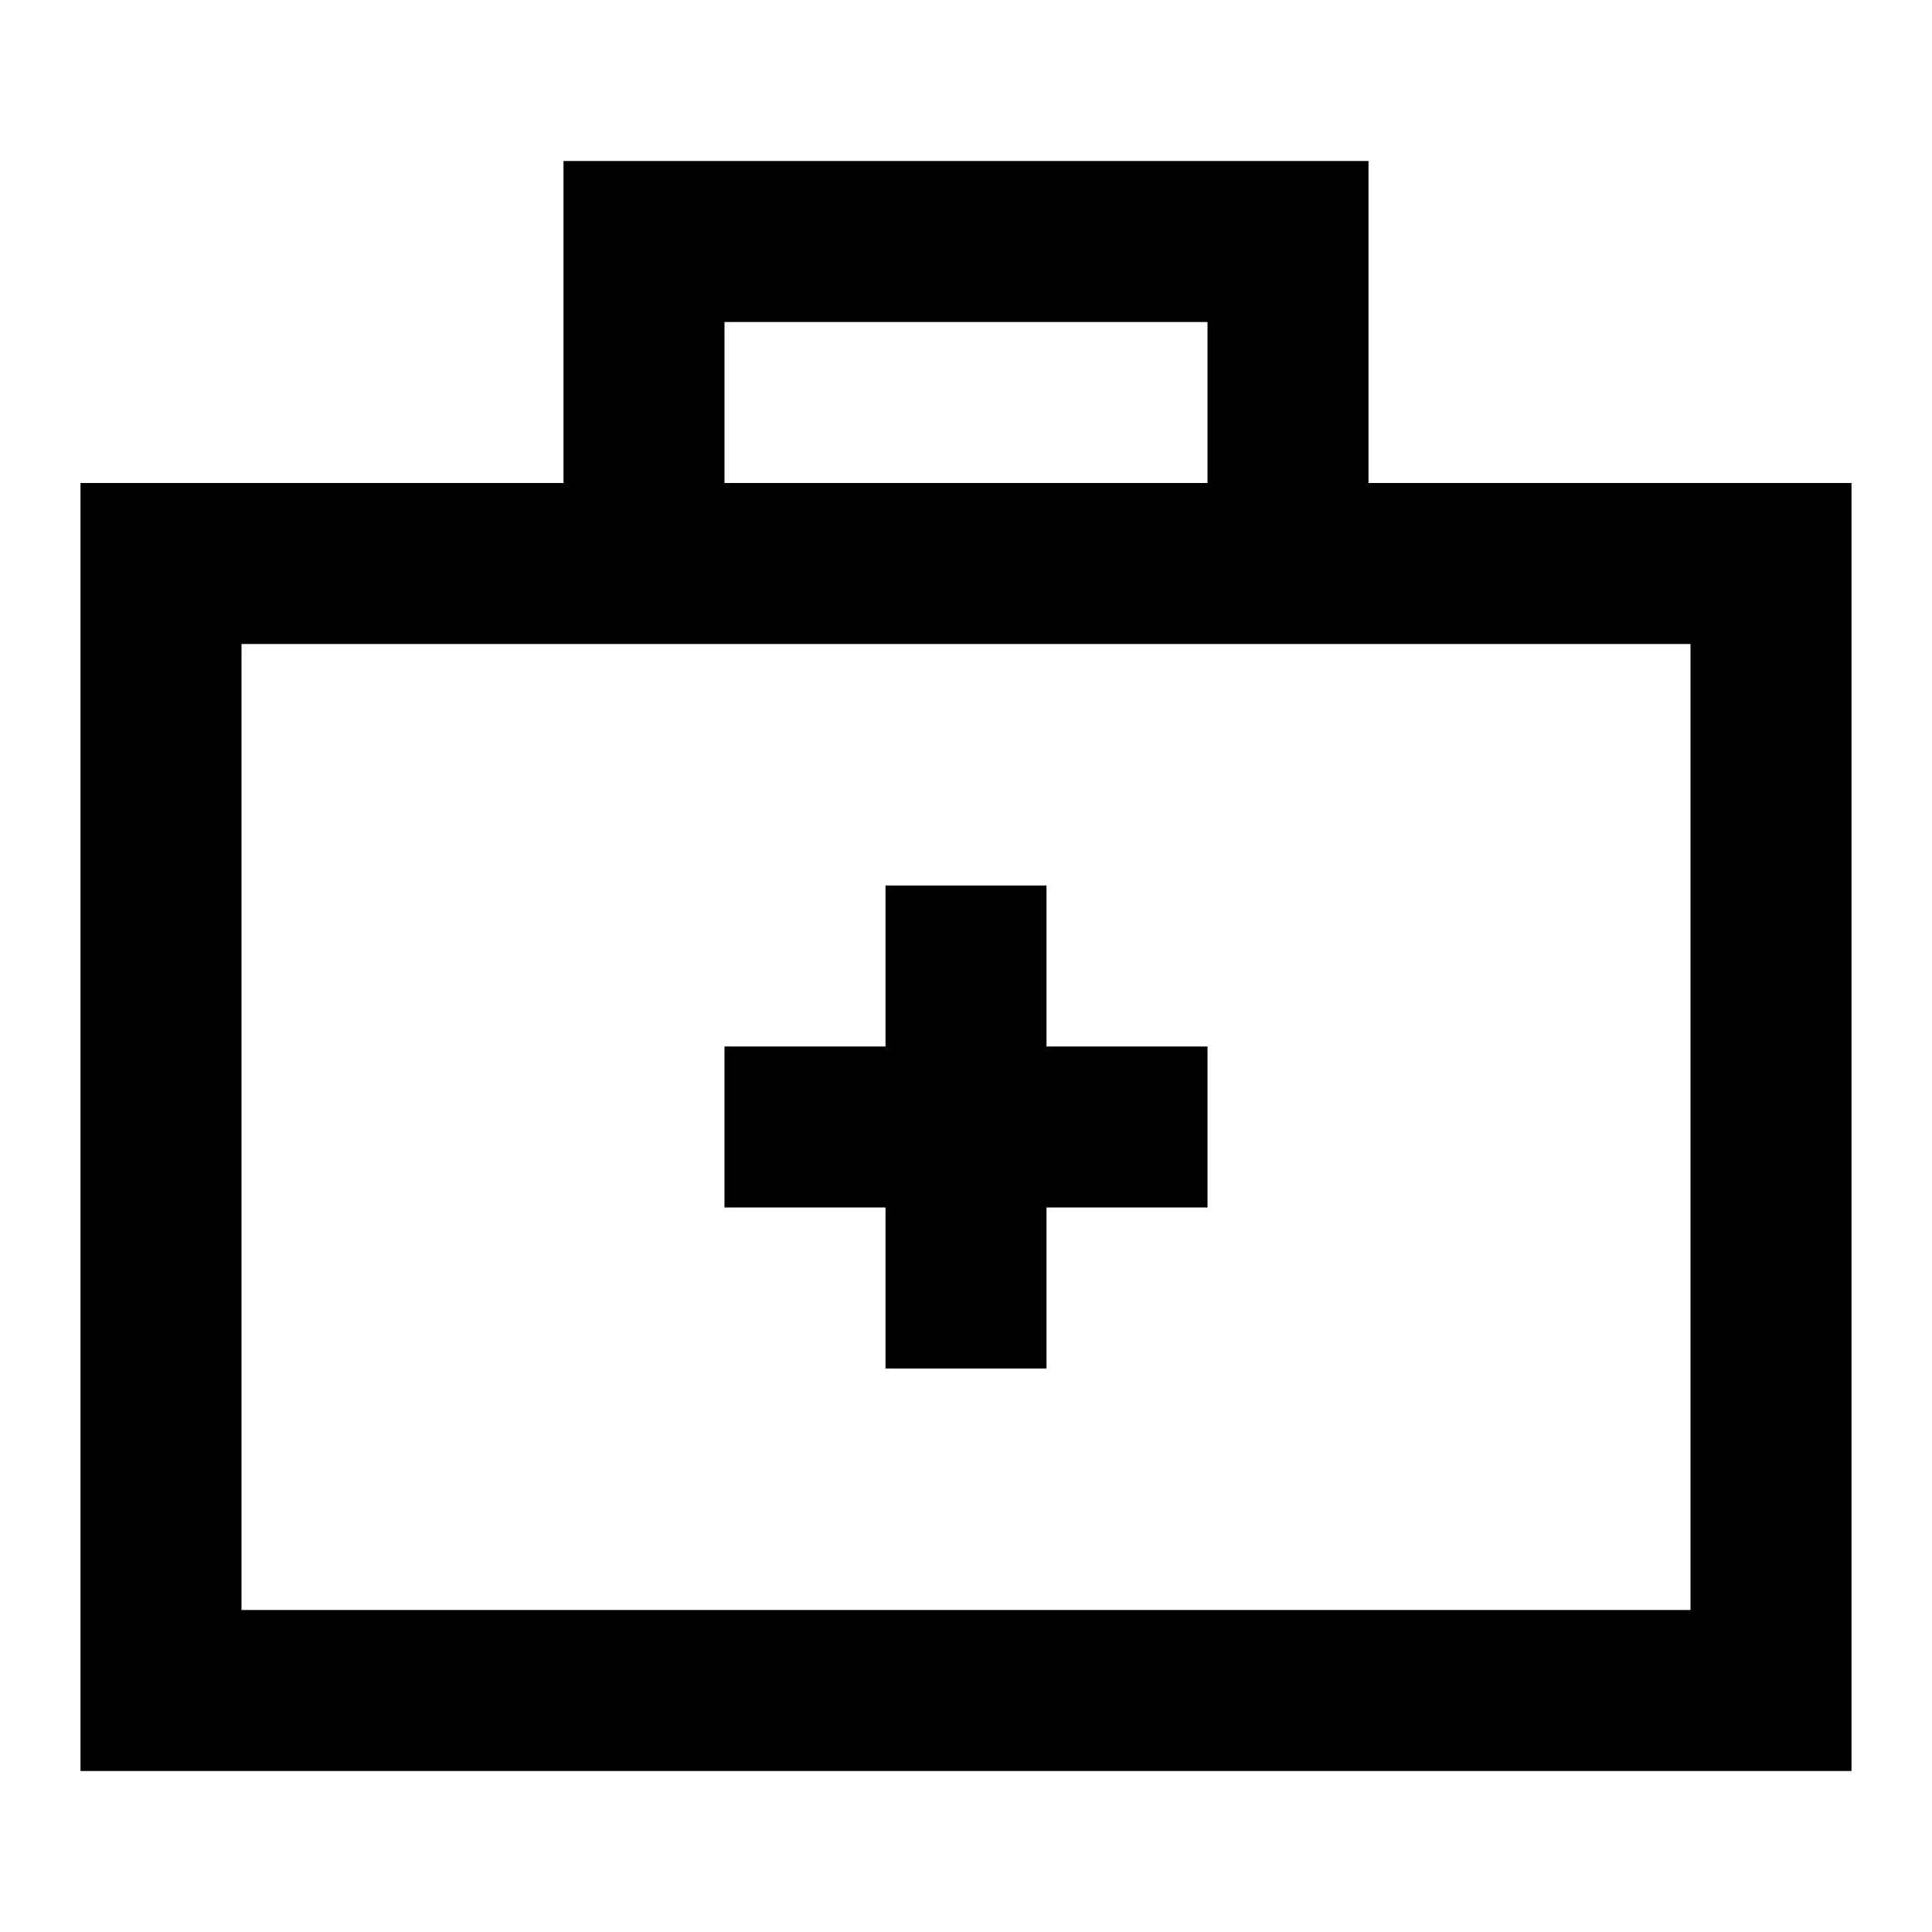 <svg width="24" height="24" viewBox="0 0 24 24" fill="none" xmlns="http://www.w3.org/2000/svg">
<path d="M13 11V13H15V15H13V17H11V15H9V13H11V11H13Z" fill="currentcolor"/>
<path fill-rule="evenodd" clip-rule="evenodd" d="M7 2H17V6H23V22H1V6H7V2ZM9 6H15V4H9V6ZM3 8V20H21V8H3Z" fill="currentcolor"/>
</svg>
